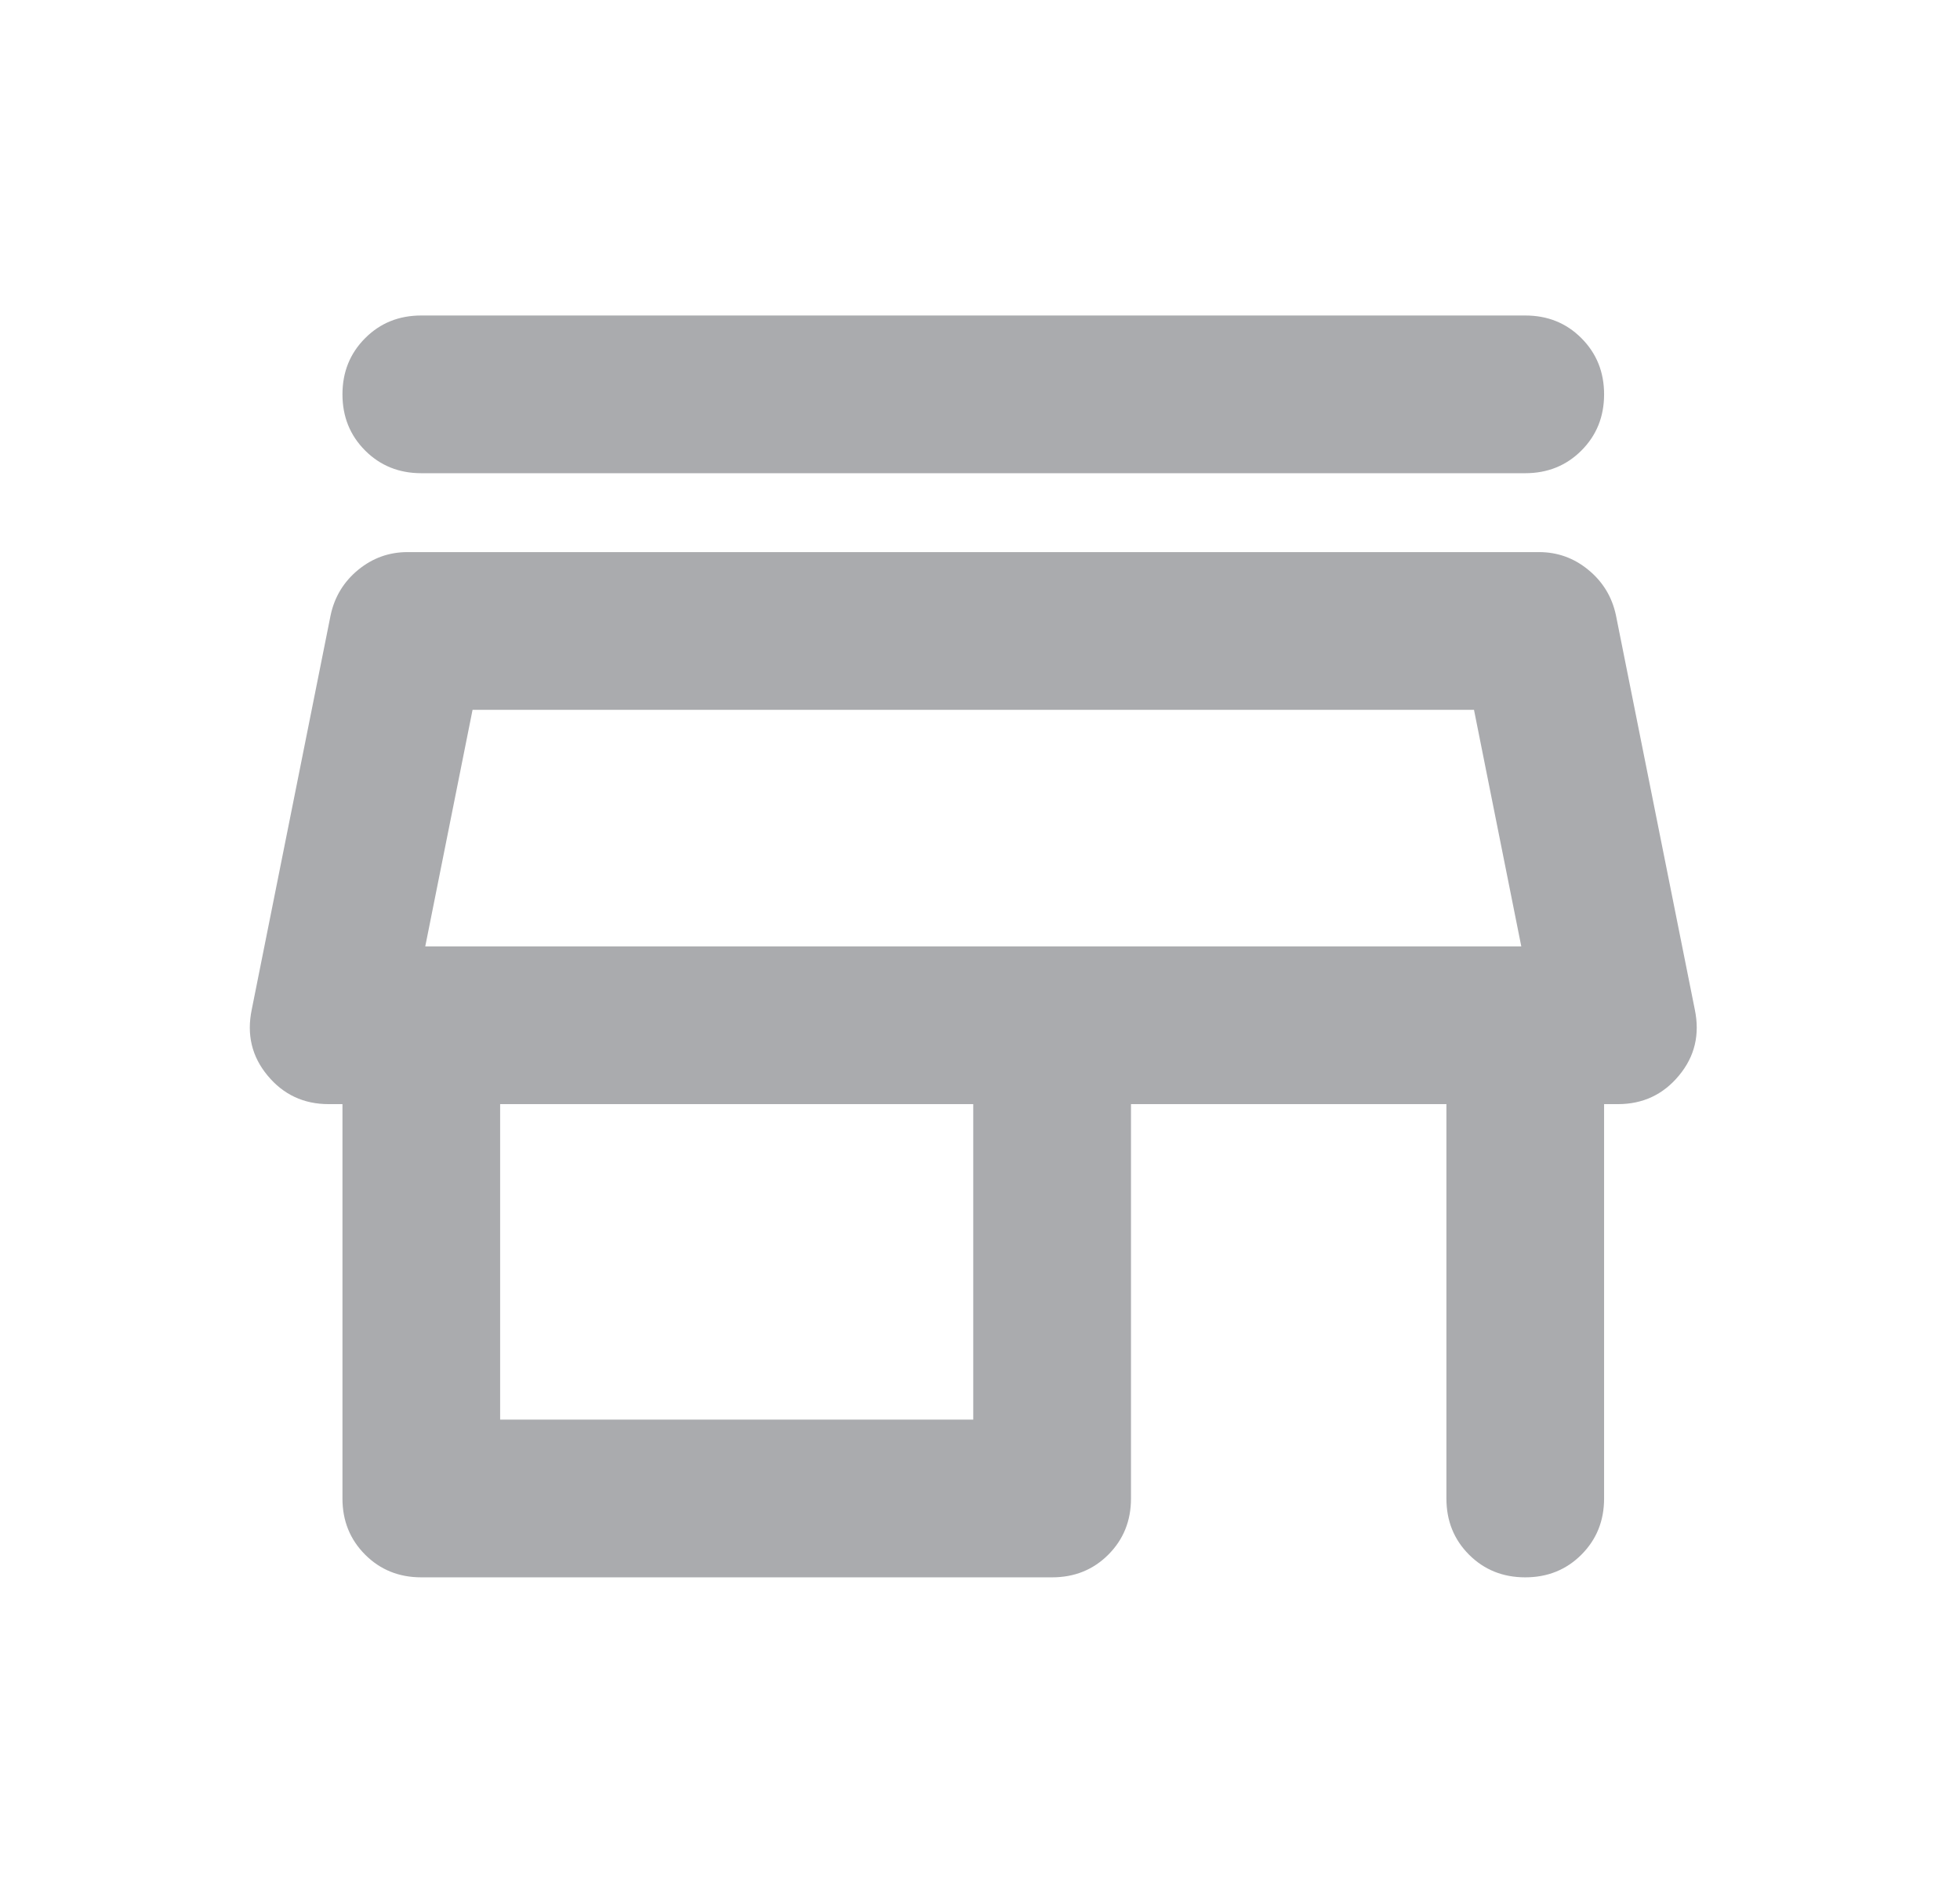 <svg width="29" height="28" viewBox="0 0 29 28" fill="none" xmlns="http://www.w3.org/2000/svg">
<mask id="mask0_477_2537" style="mask-type:alpha" maskUnits="userSpaceOnUse" x="0" y="0" width="29" height="28">
<rect x="0.4" width="28" height="28" fill="#D9D9D9"/>
</mask>
<g mask="url(#mask0_477_2537)">
<path d="M6.234 4.667H22.567C22.898 4.667 23.175 4.778 23.398 5.002C23.622 5.226 23.734 5.503 23.734 5.833C23.734 6.164 23.622 6.441 23.398 6.665C23.175 6.888 22.898 7 22.567 7H6.234C5.903 7 5.626 6.888 5.403 6.665C5.179 6.441 5.067 6.164 5.067 5.833C5.067 5.503 5.179 5.226 5.403 5.002C5.626 4.778 5.903 4.667 6.234 4.667ZM6.234 23.333C5.903 23.333 5.626 23.221 5.403 22.998C5.179 22.774 5.067 22.497 5.067 22.167V16.333H4.863C4.494 16.333 4.192 16.192 3.959 15.91C3.725 15.629 3.648 15.303 3.725 14.933L4.892 9.1C4.95 8.828 5.087 8.604 5.3 8.429C5.514 8.254 5.757 8.167 6.03 8.167H22.771C23.044 8.167 23.287 8.254 23.5 8.429C23.714 8.604 23.851 8.828 23.909 9.1L25.076 14.933C25.153 15.303 25.076 15.629 24.842 15.91C24.609 16.192 24.307 16.333 23.938 16.333H23.734V22.167C23.734 22.497 23.622 22.774 23.398 22.998C23.175 23.221 22.898 23.333 22.567 23.333C22.237 23.333 21.959 23.221 21.736 22.998C21.512 22.774 21.401 22.497 21.401 22.167V16.333H16.734V22.167C16.734 22.497 16.622 22.774 16.398 22.998C16.175 23.221 15.898 23.333 15.567 23.333H6.234ZM7.4 21H14.4V16.333H7.4V21ZM6.292 14H22.509L21.809 10.5H6.992L6.292 14Z" fill="#AAABAE"/>
</g>
</svg>
